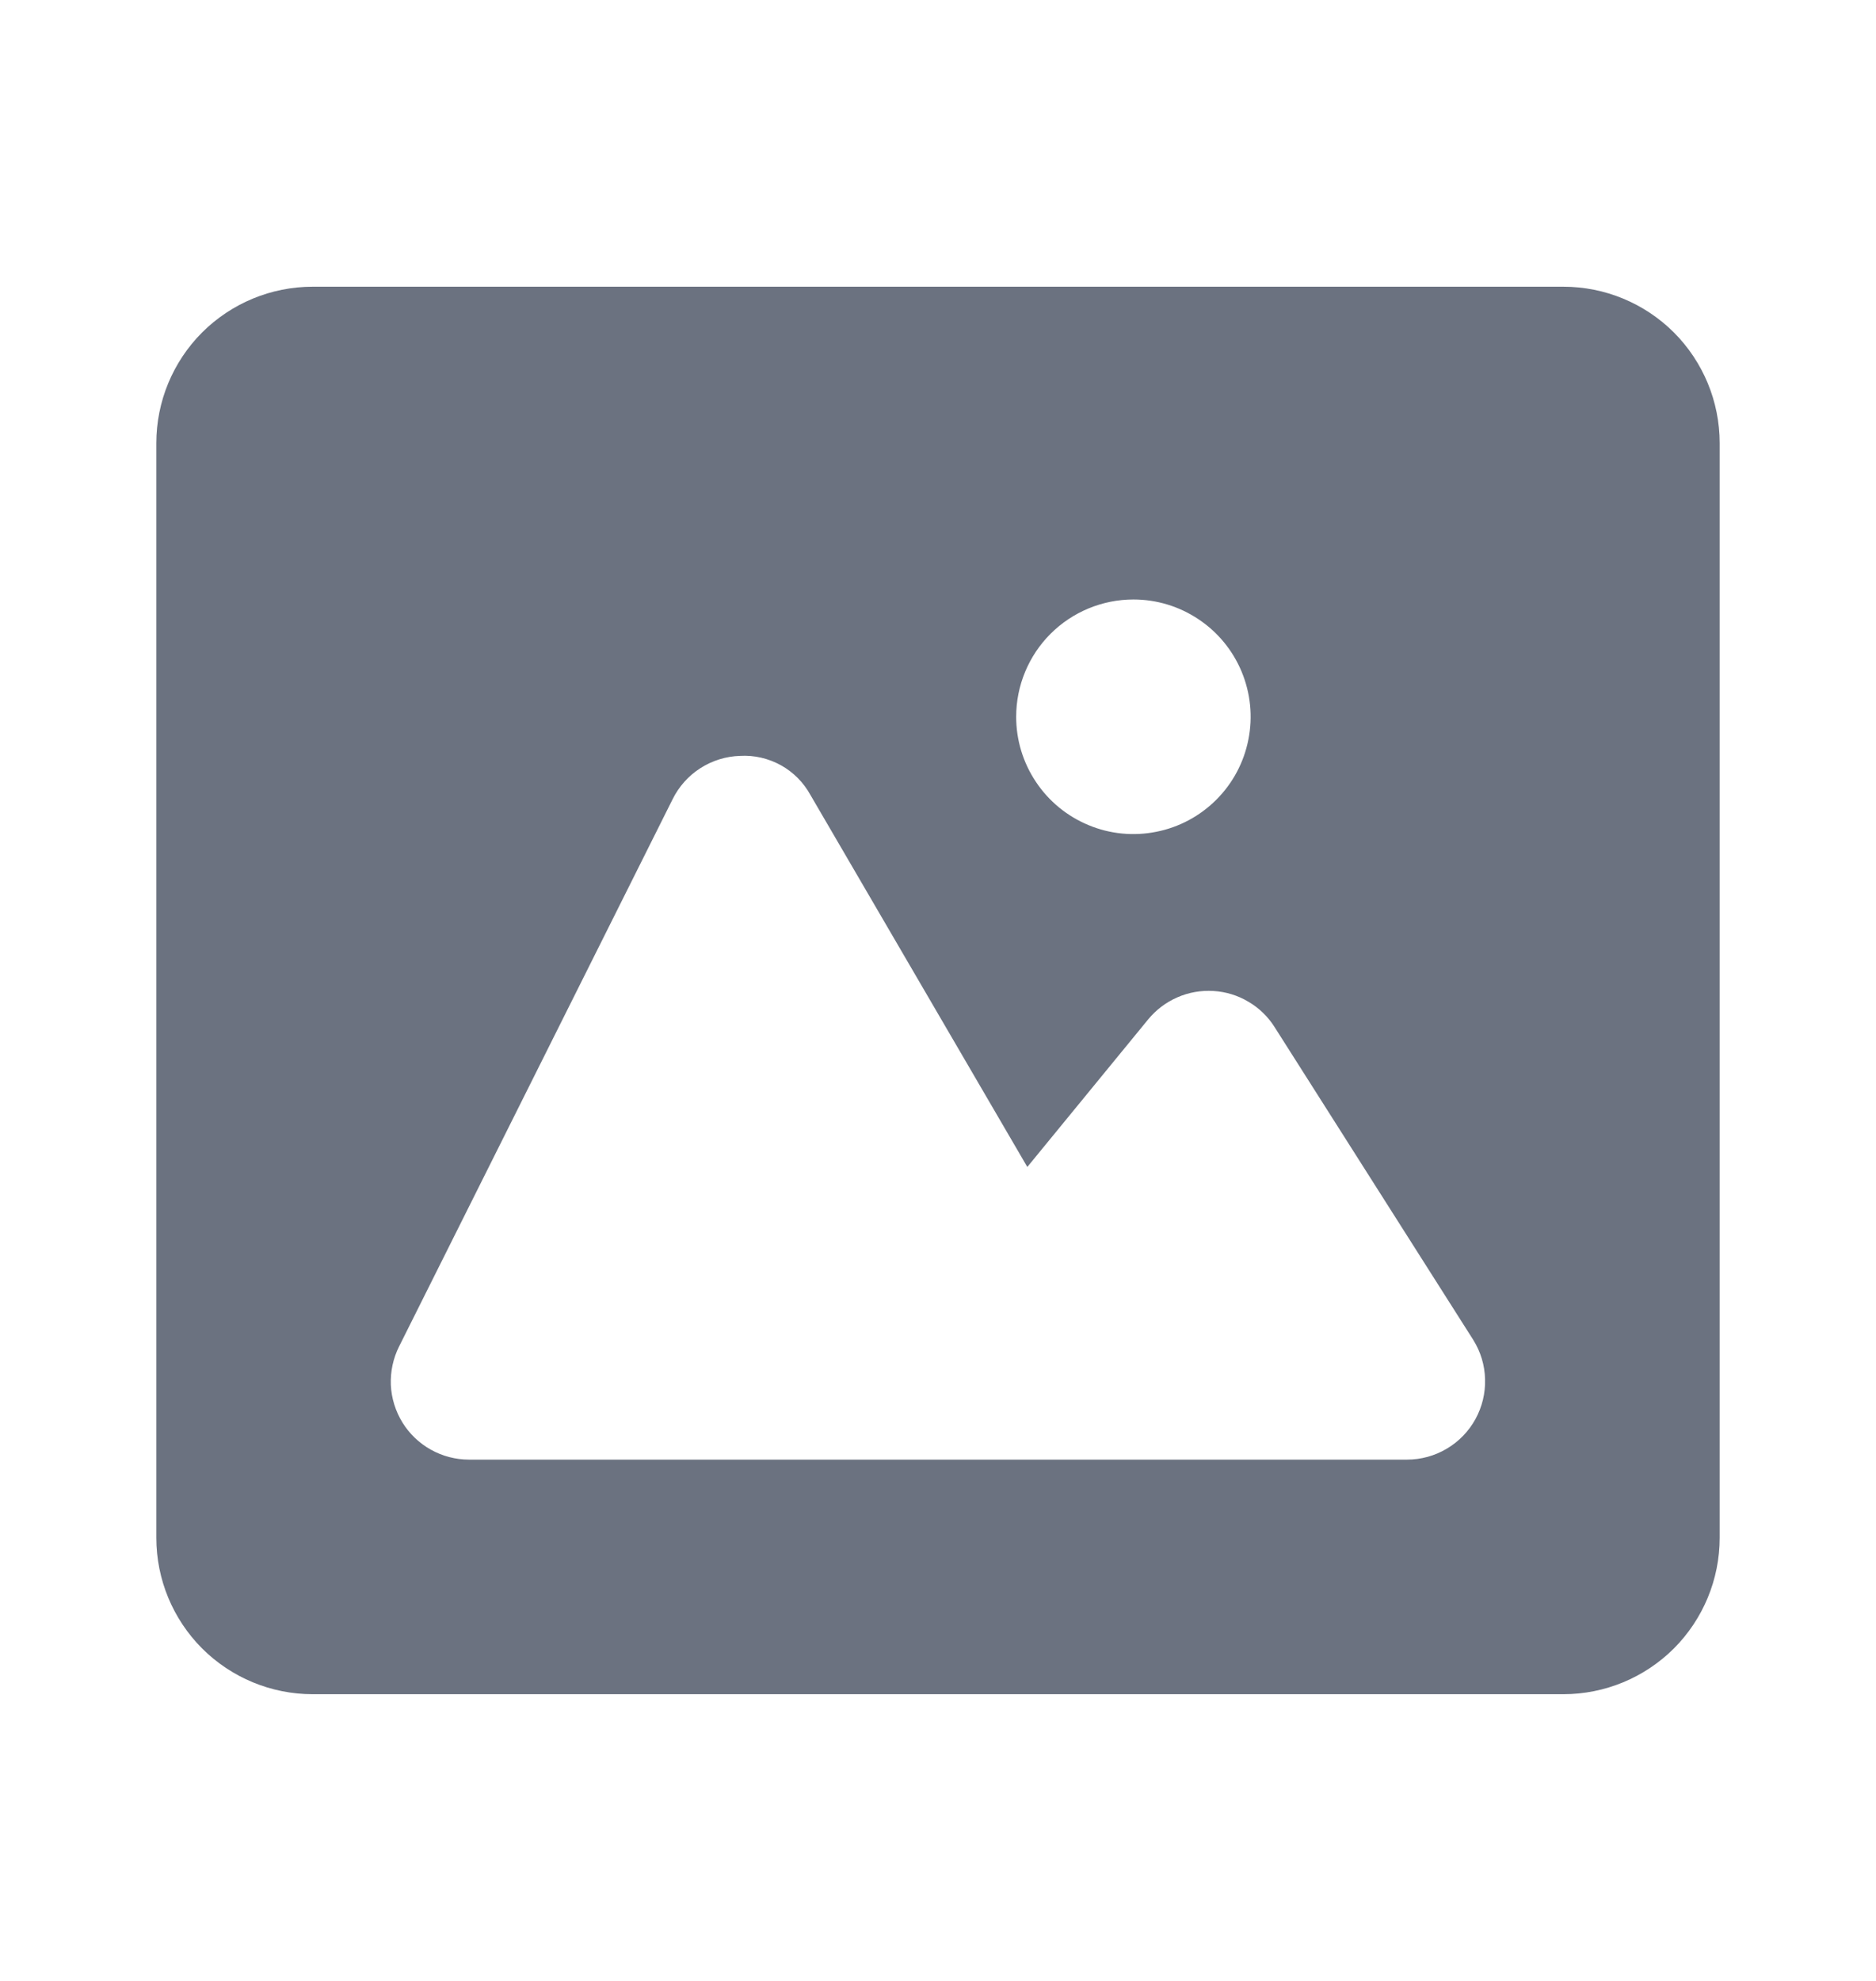 <svg width="18" height="19" viewBox="0 0 18 19" fill="none" xmlns="http://www.w3.org/2000/svg">
<path d="M15 2.75H3C2.602 2.75 2.221 2.908 1.939 3.189C1.658 3.471 1.5 3.852 1.5 4.25V14.75C1.5 15.148 1.658 15.529 1.939 15.811C2.221 16.092 2.602 16.25 3 16.25H15C15.398 16.25 15.779 16.092 16.061 15.811C16.342 15.529 16.5 15.148 16.5 14.75V4.25C16.5 3.852 16.342 3.471 16.061 3.189C15.779 2.908 15.398 2.75 15 2.75ZM10.875 5.75C11.098 5.75 11.315 5.816 11.5 5.94C11.685 6.063 11.829 6.239 11.914 6.444C11.999 6.65 12.022 6.876 11.978 7.094C11.935 7.313 11.828 7.513 11.671 7.67C11.513 7.828 11.313 7.935 11.095 7.978C10.876 8.022 10.65 8 10.444 7.914C10.239 7.829 10.063 7.685 9.94 7.5C9.816 7.315 9.75 7.098 9.75 6.875C9.75 6.577 9.869 6.29 10.079 6.08C10.29 5.869 10.577 5.75 10.875 5.75ZM14.157 13.611C14.092 13.729 13.997 13.827 13.882 13.895C13.766 13.964 13.634 14 13.5 14H4.5C4.372 14 4.246 13.967 4.135 13.905C4.023 13.843 3.929 13.753 3.862 13.645C3.795 13.536 3.756 13.412 3.75 13.284C3.745 13.156 3.772 13.029 3.829 12.915L6.454 7.665C6.514 7.544 6.606 7.441 6.72 7.368C6.834 7.295 6.966 7.254 7.101 7.25C7.237 7.242 7.373 7.274 7.493 7.34C7.612 7.406 7.71 7.505 7.776 7.625L9.857 11.193L11.017 9.777C11.092 9.686 11.188 9.613 11.297 9.566C11.406 9.518 11.524 9.498 11.643 9.505C11.761 9.512 11.876 9.547 11.978 9.608C12.081 9.668 12.167 9.752 12.23 9.852L14.136 12.852C14.207 12.966 14.246 13.095 14.249 13.229C14.253 13.362 14.221 13.494 14.157 13.611Z" fill="#6B7280"/>
</svg>
